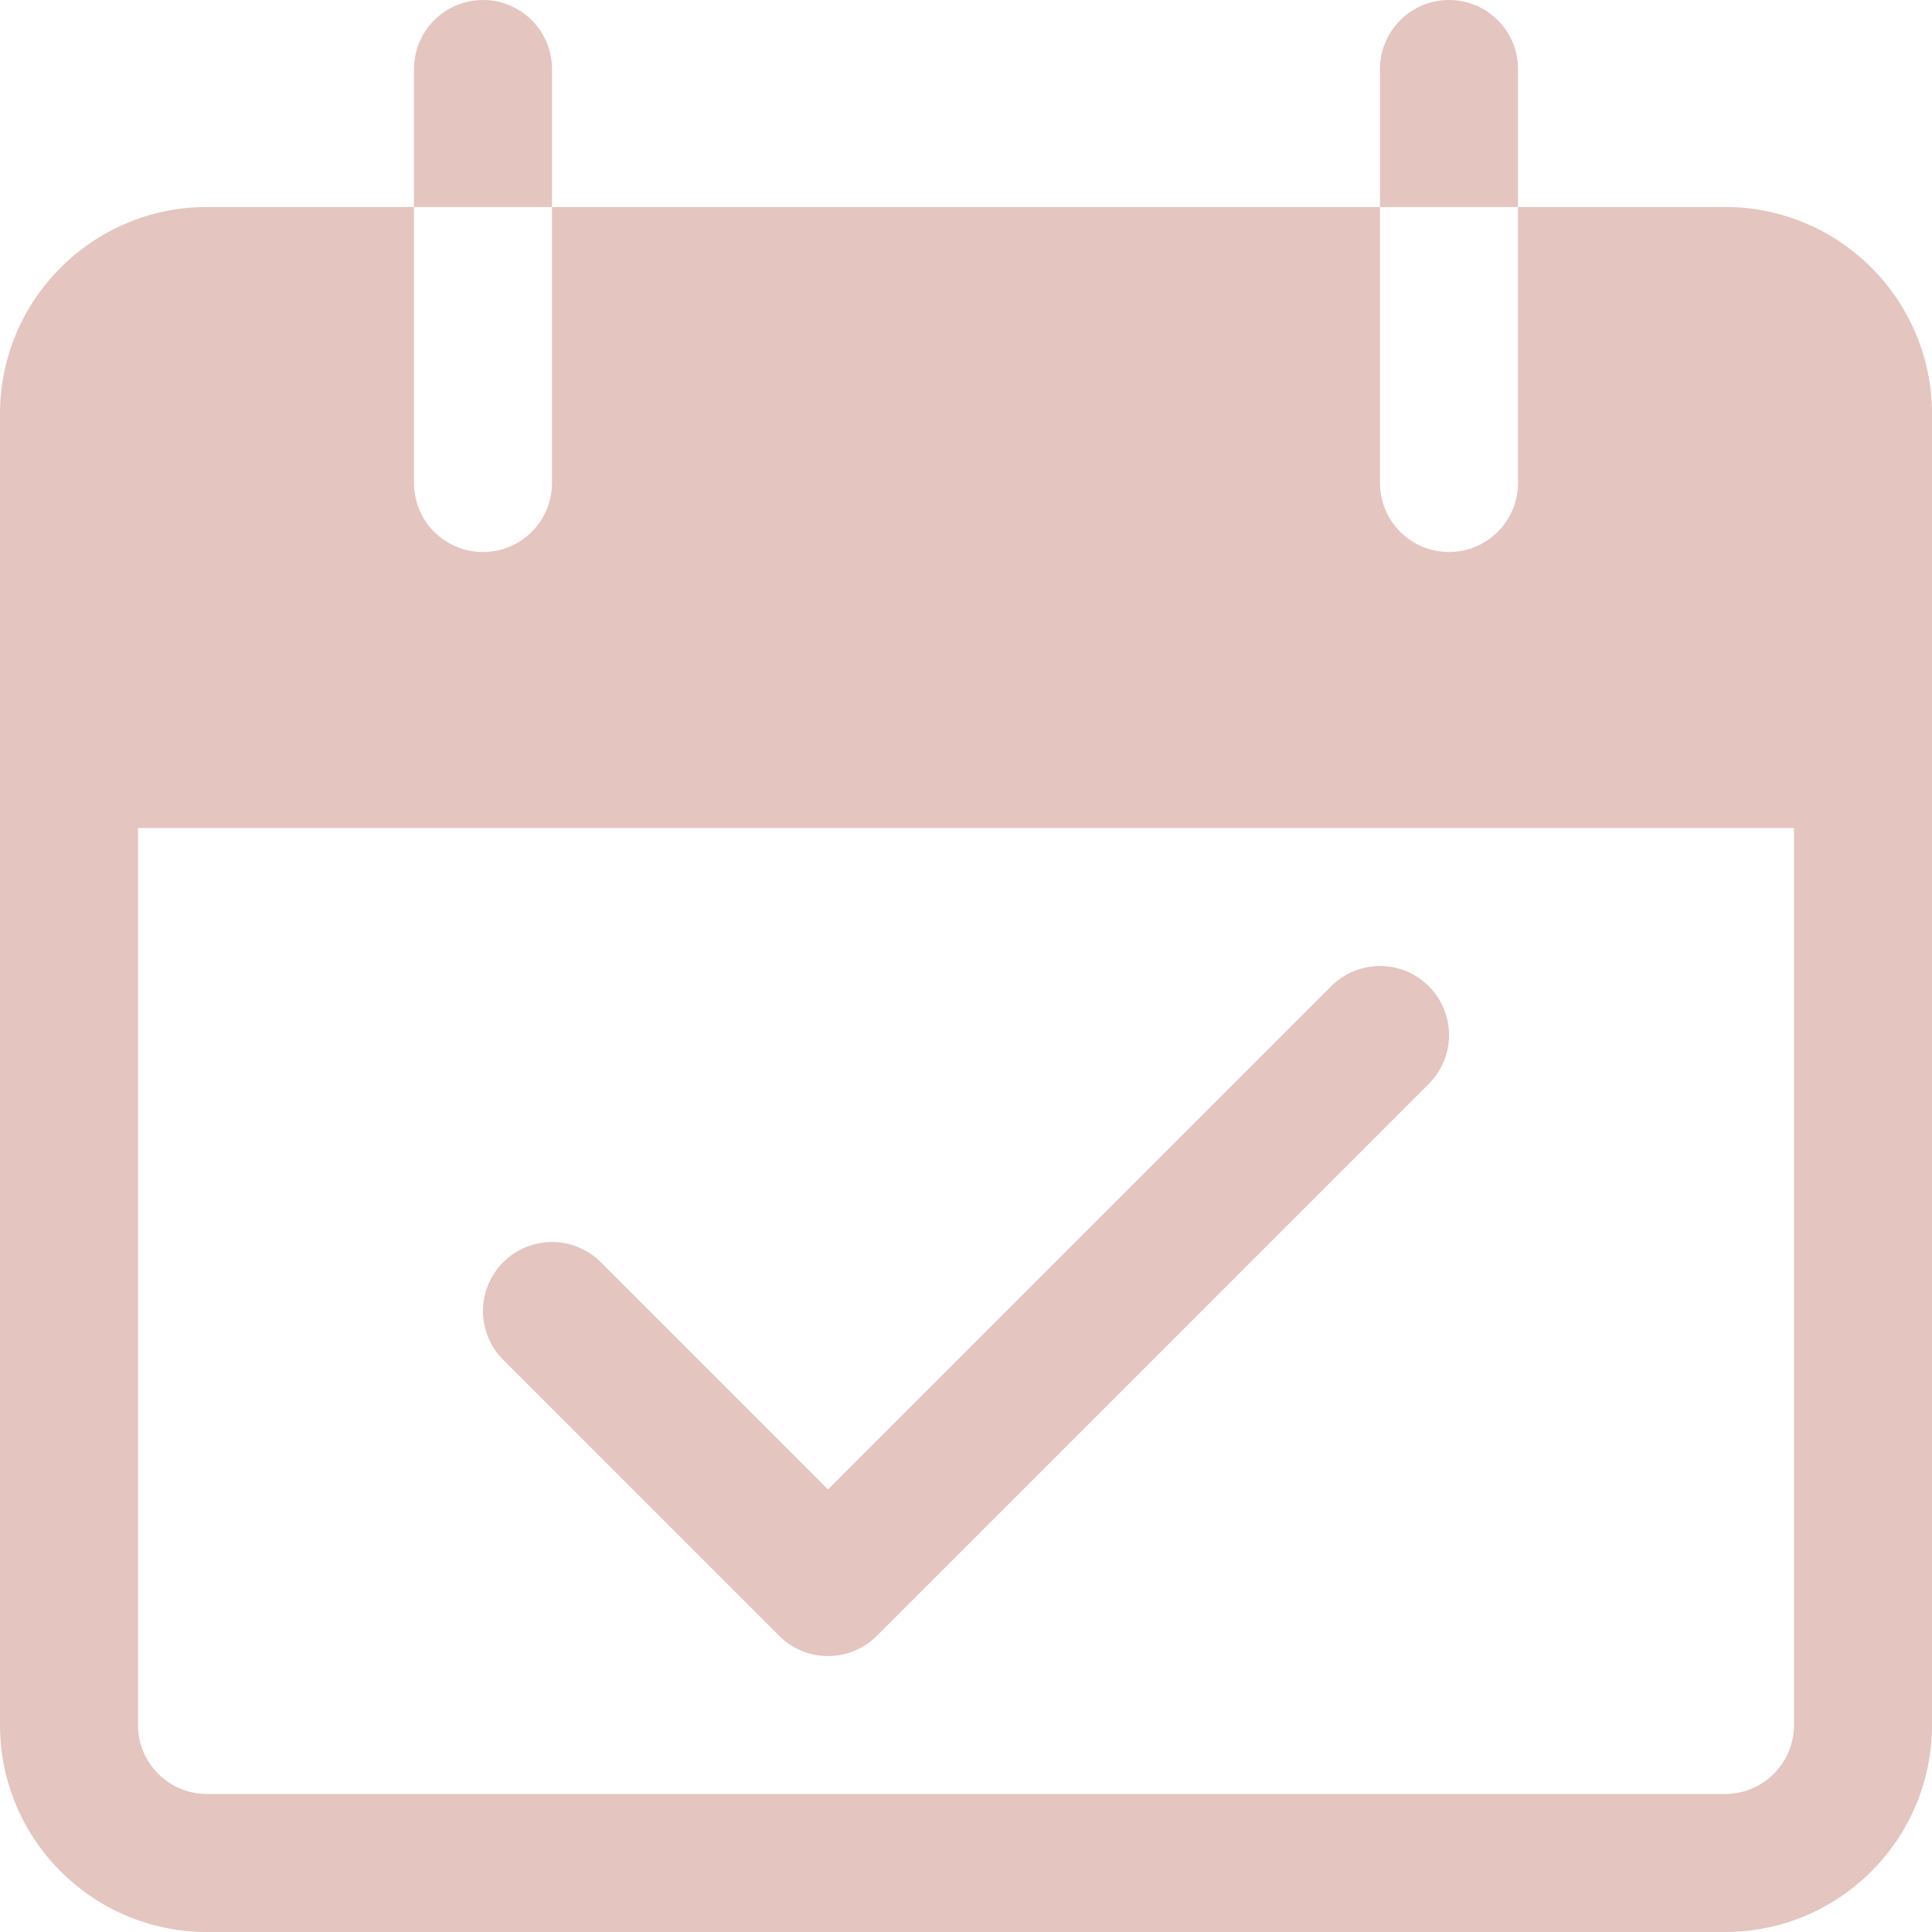 <svg width="42" height="42" viewBox="0 0 42 42" fill="none" xmlns="http://www.w3.org/2000/svg">
<g clip-path="url(#clip0_13_59)">
<path d="M10.5 0C9.672 0 9 0.672 9 1.5V4.5H12V1.5C12 0.672 11.328 0 10.5 0Z" fill="#E4C5C0"/>
<path d="M31.5 0C30.672 0 30 0.672 30 1.5V4.5H33V1.5C33 0.672 32.328 0 31.5 0Z" fill="#E4C5C0"/>
<path d="M37.5 4.5H33V10.5C33 11.329 32.328 12 31.5 12C30.672 12 30 11.329 30 10.5V4.5H12V10.5C12 11.329 11.328 12 10.5 12C9.671 12 9 11.329 9 10.5V4.5H4.5C2.015 4.5 0 6.515 0 9V37.5C0 39.985 2.015 42 4.5 42H37.5C39.985 42 42 39.985 42 37.5V9C42 6.515 39.985 4.5 37.5 4.5ZM39 37.5C39 38.328 38.328 39 37.5 39H4.5C3.672 39 3 38.328 3 37.5V18H39V37.5Z" fill="#E4C5C0"/>
<path d="M31.061 21.44C30.476 20.854 29.526 20.854 28.939 21.439L18 32.379L13.06 27.439C12.474 26.854 11.524 26.854 10.939 27.44C10.353 28.026 10.353 28.976 10.94 29.562L16.939 35.562C17.525 36.148 18.475 36.148 19.061 35.562L31.061 23.562C31.647 22.976 31.647 22.026 31.061 21.44Z" fill="#E4C5C0"/>
</g>
<defs>
<clipPath id="clip0_13_59">
<rect width="42" height="42" fill="white"/>
</clipPath>
</defs>
</svg>

